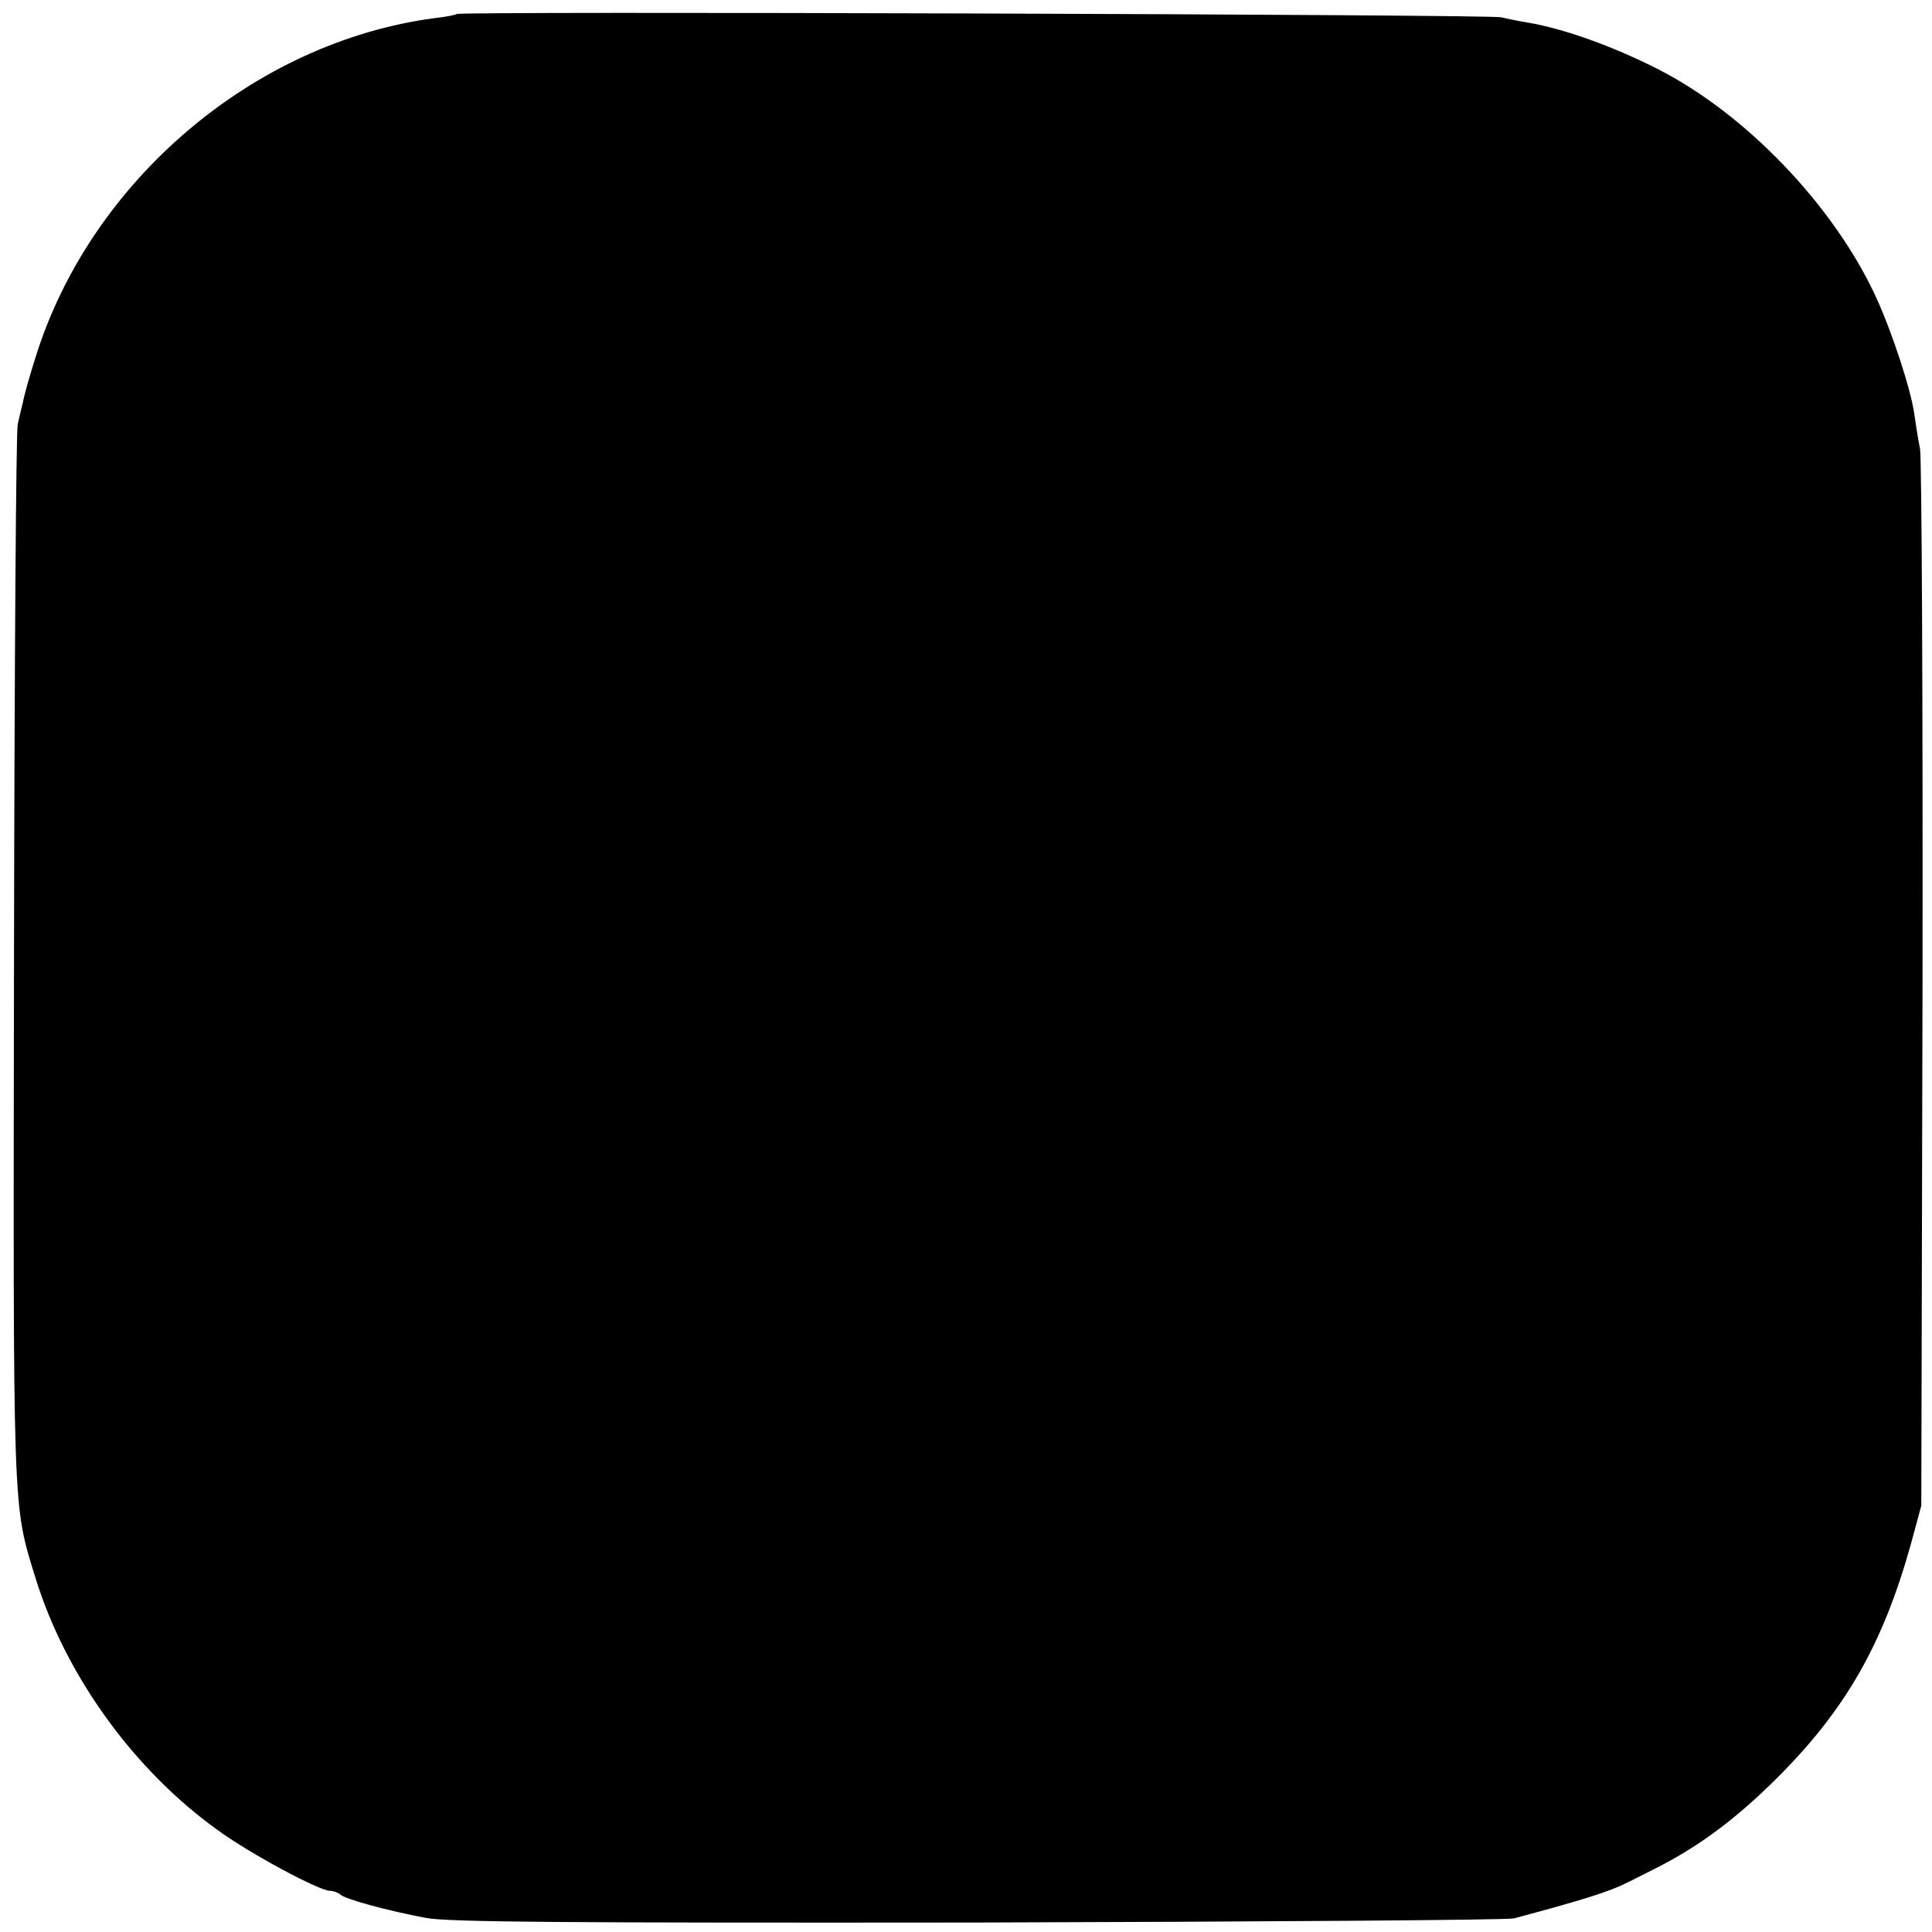 <?xml version="1.0" standalone="no"?>
<!DOCTYPE svg PUBLIC "-//W3C//DTD SVG 20010904//EN"
 "http://www.w3.org/TR/2001/REC-SVG-20010904/DTD/svg10.dtd">
<svg version="1.0" xmlns="http://www.w3.org/2000/svg"
 width="469pt" height="469pt" viewBox="0 0 469 469"
 preserveAspectRatio="xMidYMid meet">
<g transform="translate(0,469) scale(0.1,-0.1)"
fill="#000000" stroke="none">
<path d="M1109 4656 c-2 -2 -26 -7 -54 -10 -438 -58 -834 -394 -968 -821 -14
-44 -28 -93 -31 -110 -4 -16 -10 -41 -13 -55 -4 -14 -8 -594 -9 -1290 -2
-1370 -4 -1328 52 -1510 73 -237 239 -467 443 -613 78 -57 246 -147 272 -147
8 0 19 -4 25 -9 11 -11 113 -39 209 -57 56 -10 331 -12 1340 -11 699 2 1284 6
1300 10 161 43 232 65 271 85 11 5 44 22 74 37 105 53 196 121 295 220 165
165 255 322 323 564 l26 96 3 1260 c1 693 -2 1280 -6 1305 -5 25 -11 63 -14
85 -8 59 -54 199 -93 284 -102 221 -315 444 -529 553 -110 56 -228 98 -315
113 -25 4 -54 10 -65 13 -22 7 -2529 15 -2536 8z"/>
</g>
</svg>
